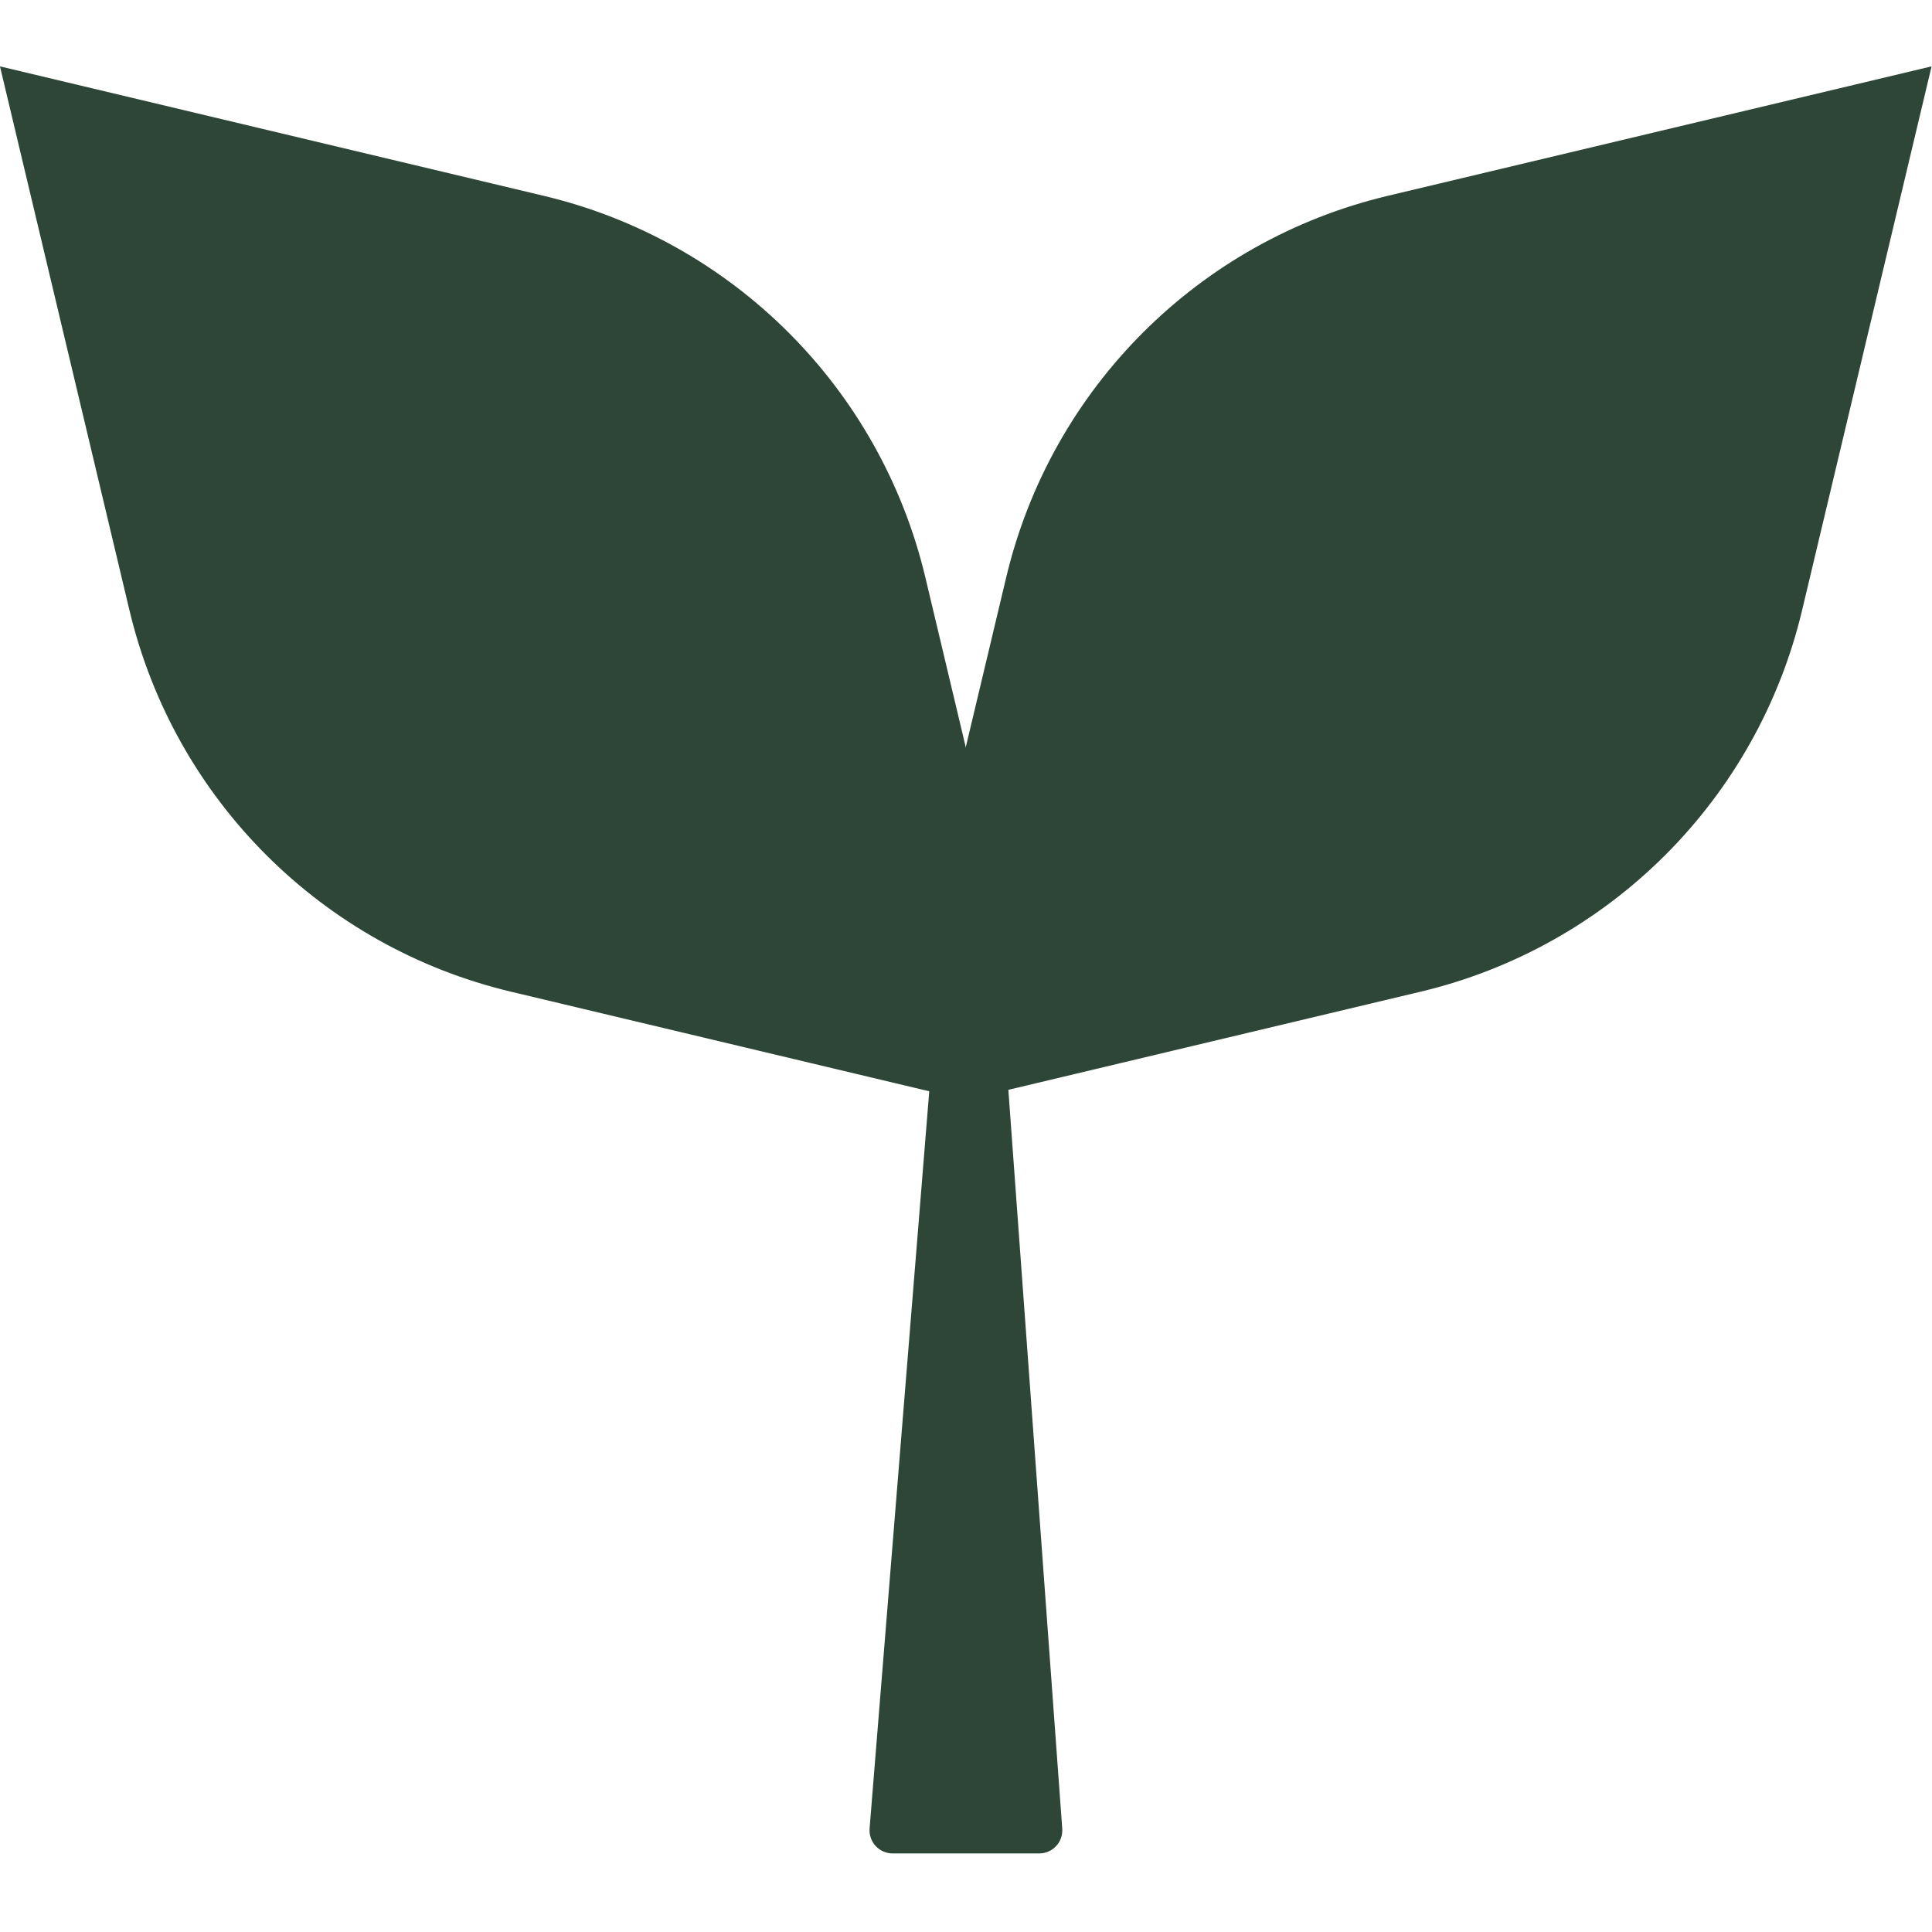 <?xml version="1.0" encoding="UTF-8" standalone="no"?>
<!DOCTYPE svg PUBLIC "-//W3C//DTD SVG 1.1//EN" "http://www.w3.org/Graphics/SVG/1.1/DTD/svg11.dtd">
<svg width="100%" height="100%" viewBox="0 0 50 50" version="1.1" xmlns="http://www.w3.org/2000/svg" xmlns:xlink="http://www.w3.org/1999/xlink" xml:space="preserve" xmlns:serif="http://www.serif.com/" style="fill-rule:evenodd;clip-rule:evenodd;stroke-linejoin:round;stroke-miterlimit:2;">
    <g id="icon" transform="matrix(1.064,0,0,1.064,25,25)">
        <g transform="matrix(1,0,0,1,-23.5,-23.5)">
            <g>
                <path d="M24.348,24.016L22.811,24.016C22.811,24.016 21.435,41.026 21.155,44.478C21.143,44.634 21.196,44.789 21.302,44.904C21.409,45.02 21.558,45.085 21.715,45.085L25.28,45.085C25.437,45.085 25.586,45.021 25.692,44.906C25.798,44.792 25.852,44.638 25.841,44.483C25.59,41.04 24.348,24.016 24.348,24.016Z" style="fill:rgb(45,70,55);"/>
                <path d="M24.169,26.598C23.563,26.743 22.924,26.562 22.483,26.121C22.042,25.68 21.861,25.041 22.005,24.434C22.64,21.766 23.619,17.654 24.478,14.047C25.572,9.449 29.161,5.861 33.758,4.767C39.691,3.354 46.986,1.618 46.986,1.618C46.986,1.618 45.25,8.912 43.837,14.845C42.743,19.443 39.154,23.031 34.557,24.125C30.949,24.984 26.837,25.963 24.169,26.598Z" style="fill:rgb(45,70,55);"/>
                <path d="M22.82,26.598C23.426,26.743 24.065,26.562 24.506,26.121C24.947,25.68 25.128,25.041 24.983,24.434C24.348,21.766 23.369,17.654 22.511,14.047C21.417,9.449 17.828,5.861 13.23,4.767C7.297,3.354 0.003,1.618 0.003,1.618C0.003,1.618 1.739,8.912 3.152,14.845C4.246,19.443 7.835,23.031 12.432,24.125C16.04,24.984 20.151,25.963 22.82,26.598Z" style="fill:rgb(45,70,55);"/>
            </g>
        </g>
    </g>
</svg>
